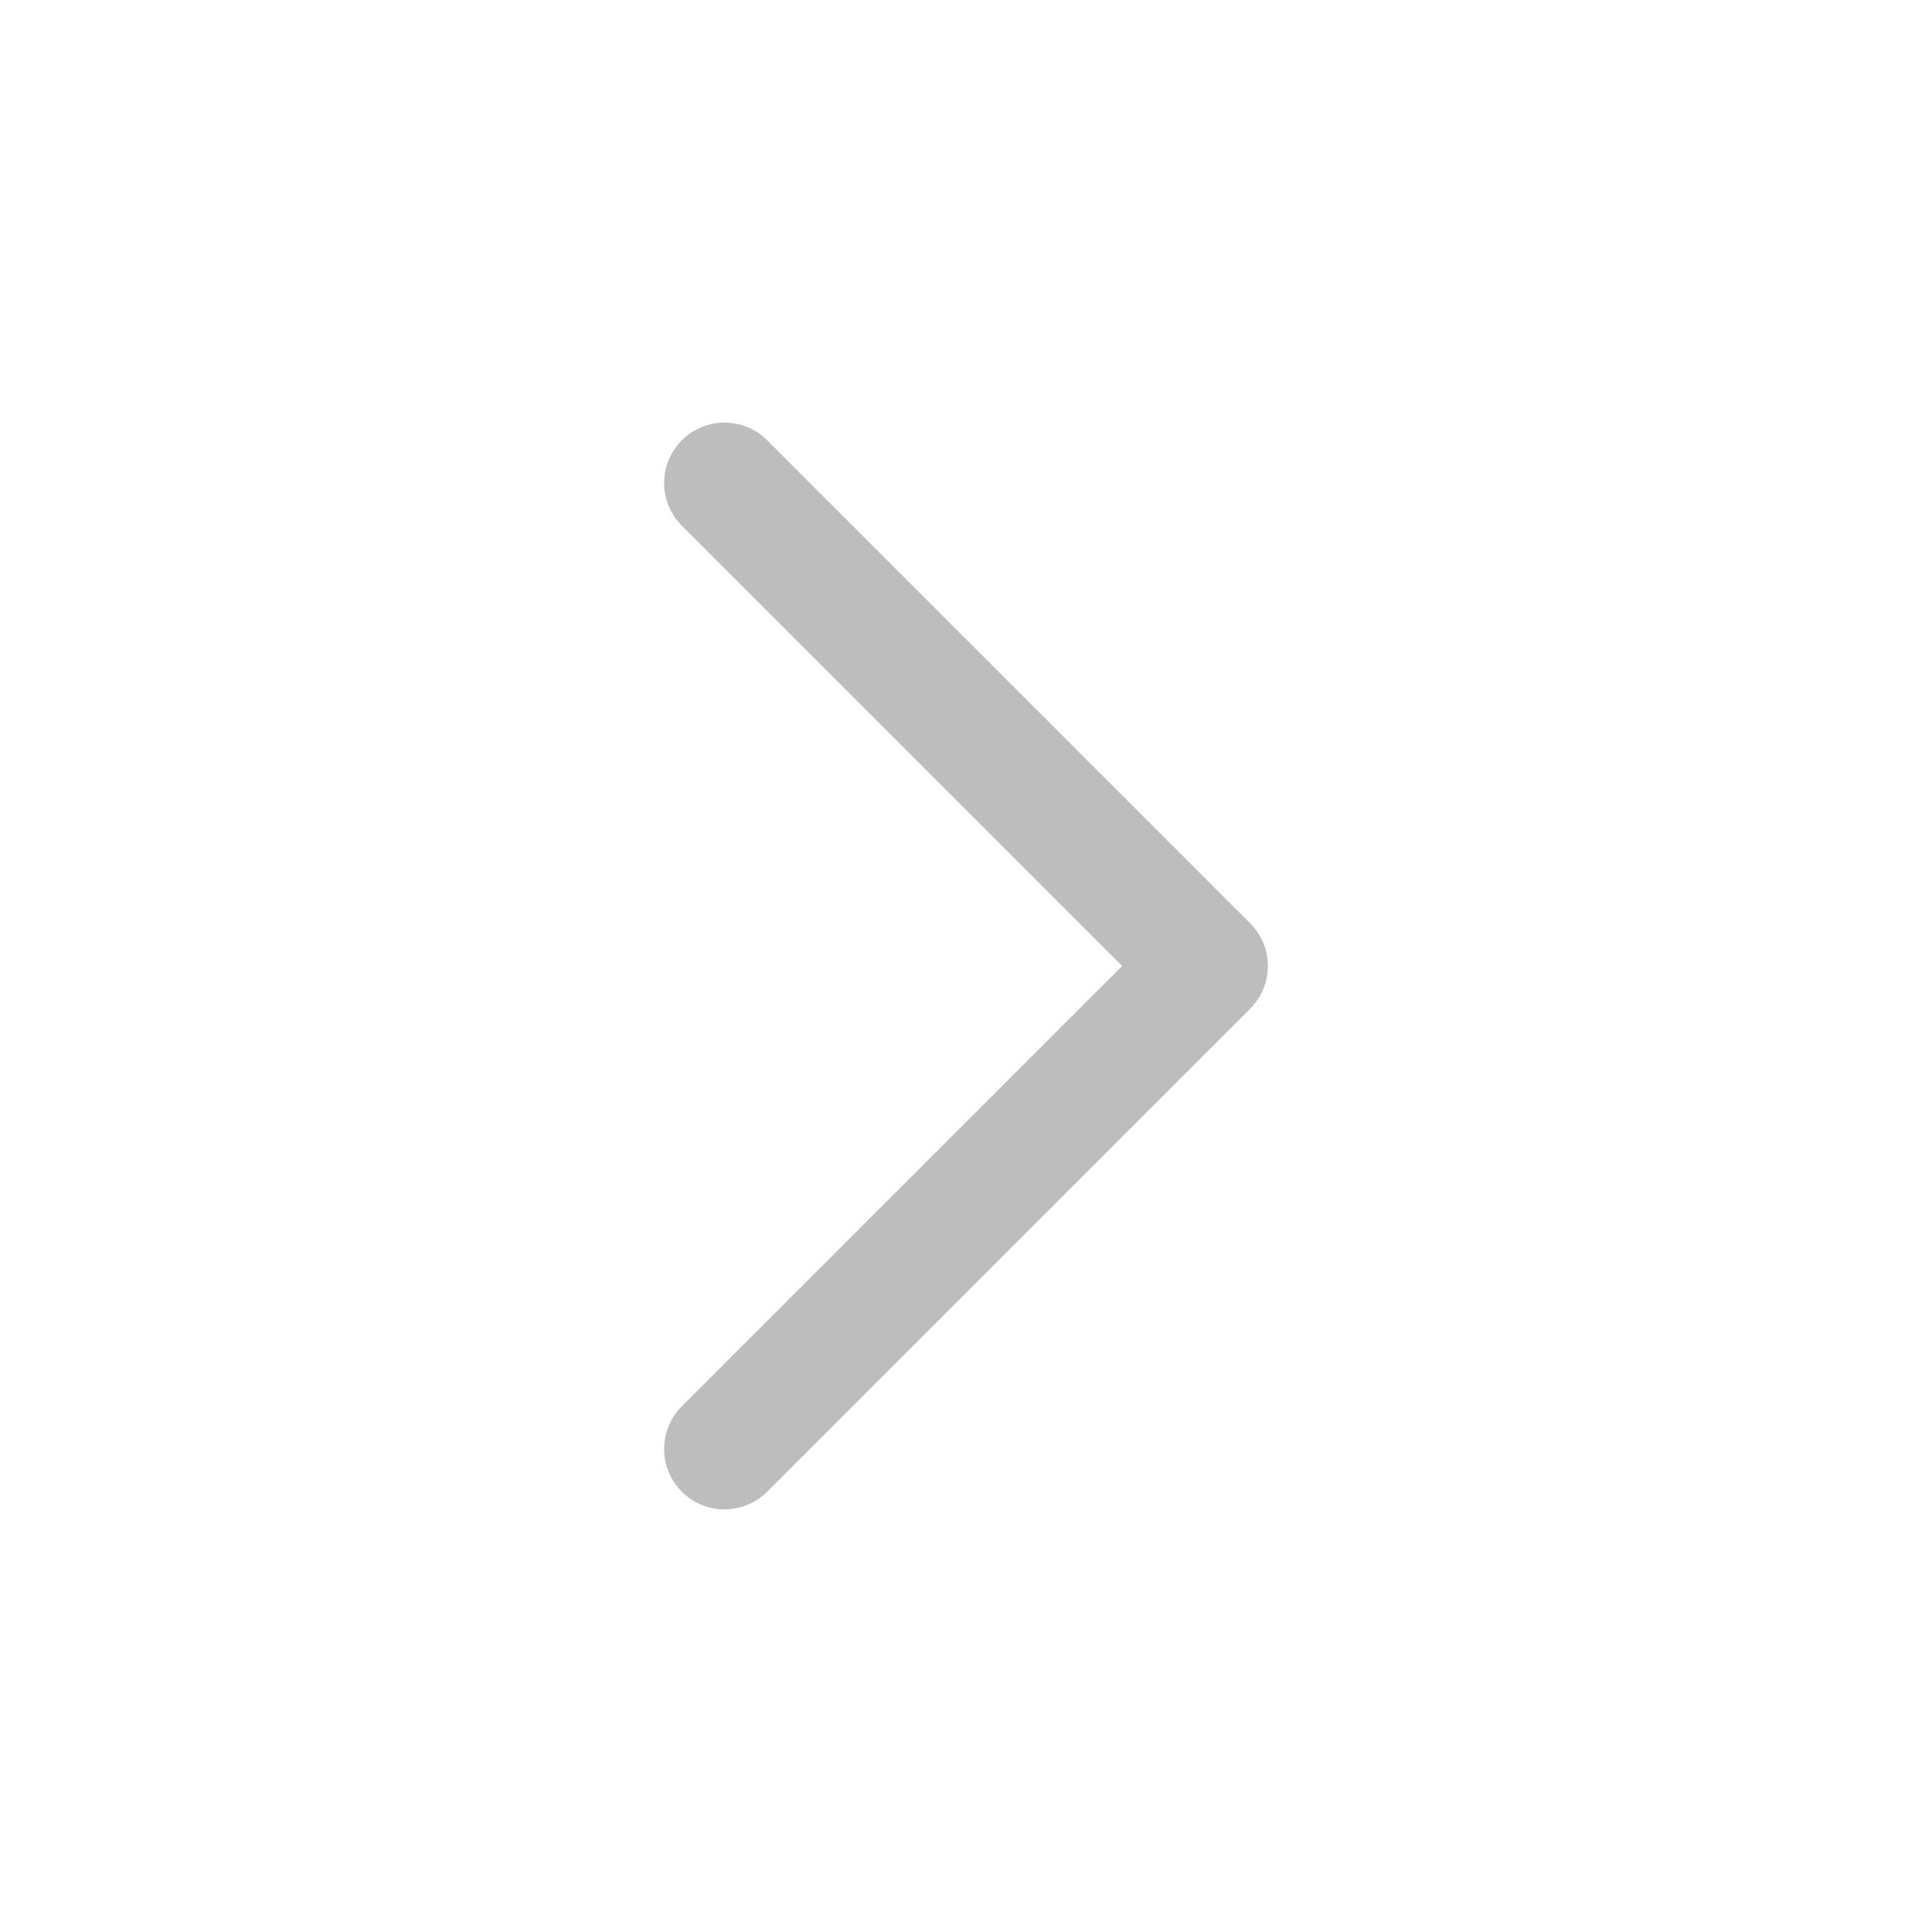 <svg xmlns="http://www.w3.org/2000/svg" width="12" height="12" viewBox="0 0 24 24" fill="none" stroke="#BDBDBD" stroke-width="1.5" stroke-linecap="round" stroke-linejoin="round" class="feather feather-chevron-right"><polyline points="9 18 15 12 9 6"></polyline></svg>